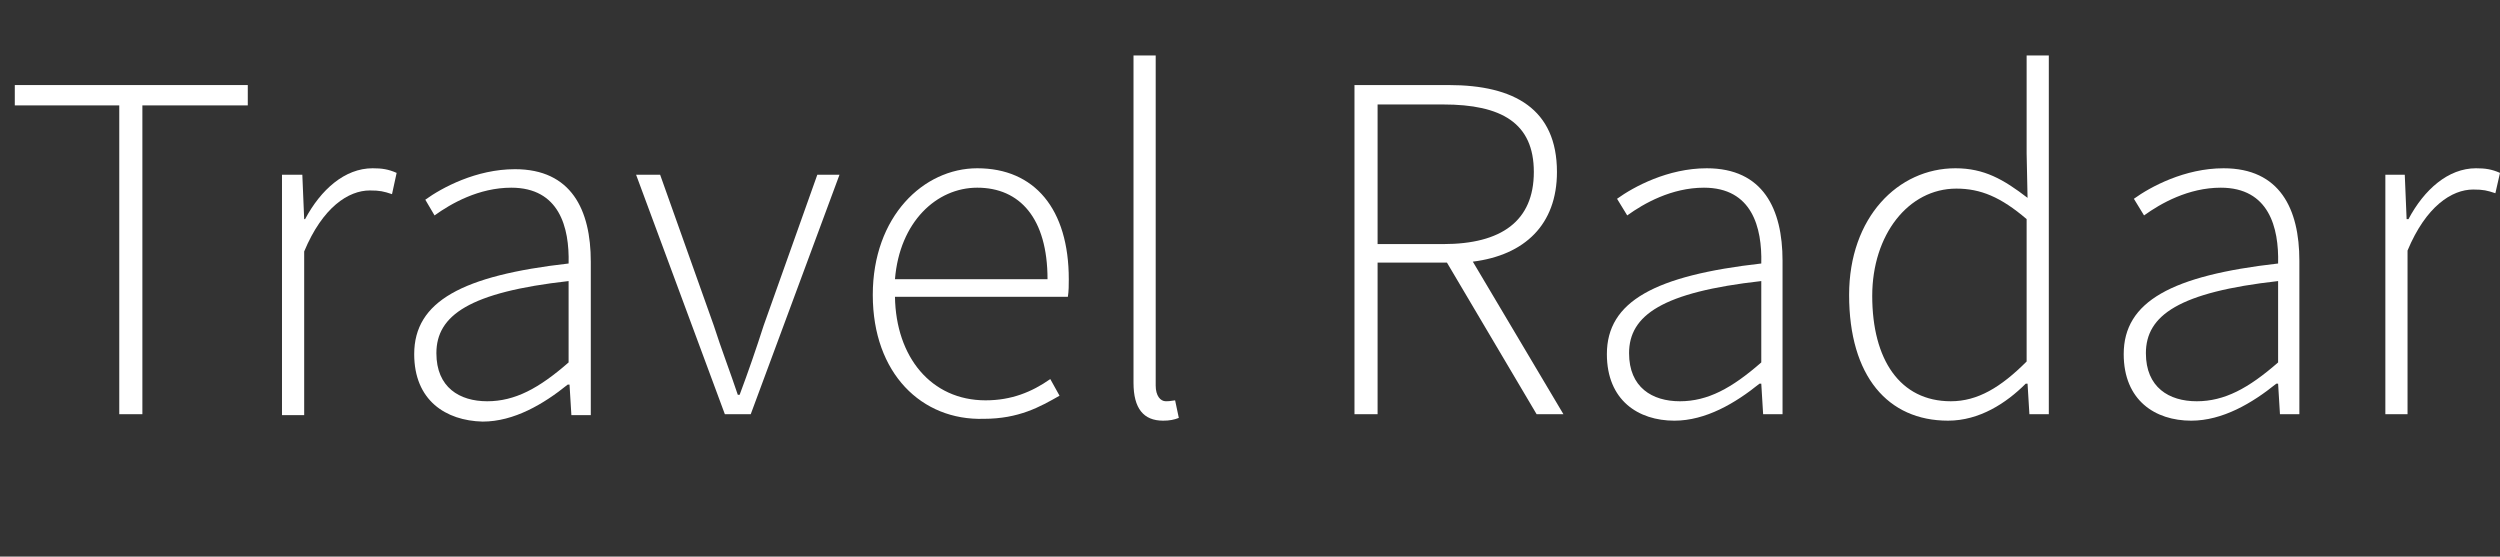 <?xml version="1.0" encoding="utf-8"?>
<!-- Generator: Adobe Illustrator 18.0.0, SVG Export Plug-In . SVG Version: 6.00 Build 0)  -->
<!DOCTYPE svg PUBLIC "-//W3C//DTD SVG 1.1//EN" "http://www.w3.org/Graphics/SVG/1.1/DTD/svg11.dtd">
<svg version="1.1" id="Layer_1" xmlns="http://www.w3.org/2000/svg" xmlns:xlink="http://www.w3.org/1999/xlink" x="0px" y="0px"
	 viewBox="0 0 270.4 60.2" enable-background="new 0 0 270.4 60.2" xml:space="preserve">
<rect x="0" y="0" width="270.4" height="60.2" fill="#333333" stroke="none"/>
<g>
	<path fill="#FFFFFF" d="M12.9,11.4H1.6V9.2h25.2v2.2H15.4v33.4h-2.5V11.4z"/>
	<path fill="#FFFFFF" d="M30.6,18.9h2.1l0.2,4.8H33c1.7-3.2,4.3-5.5,7.3-5.5c1,0,1.7,0.1,2.6,0.5L42.4,21c-0.9-0.3-1.3-0.4-2.4-0.4
		c-2.3,0-5.1,1.8-7.1,6.6v17.7h-2.4V18.9z"/>
	<path fill="#FFFFFF" d="M44.8,38.3c0-5.7,5.2-8.5,16.7-9.8c0.1-3.9-1-8.2-6.2-8.2c-3.5,0-6.5,1.7-8.3,3L46,21.6
		c1.8-1.3,5.5-3.3,9.7-3.3c6.1,0,8.2,4.4,8.2,10v16.6h-2.1l-0.2-3.3h-0.2c-2.6,2.1-5.8,4-9.2,4C48.2,45.5,44.8,43.3,44.8,38.3z
		 M61.5,39.2v-8.8c-10.7,1.2-14.3,3.7-14.3,7.8c0,3.7,2.5,5.2,5.5,5.2S58.3,42,61.5,39.2z"/>
	<path fill="#FFFFFF" d="M68.8,18.9h2.6l5.8,16.3c0.8,2.5,1.8,5.1,2.6,7.5H80c0.9-2.4,1.8-5,2.6-7.5l5.8-16.3h2.4l-9.6,25.9h-2.8
		L68.8,18.9z"/>
	<path fill="#FFFFFF" d="M94.4,31.9c0-8.5,5.5-13.7,11.3-13.7c6.2,0,9.9,4.4,9.9,12c0,0.6,0,1.3-0.1,1.9H96.8
		c0.1,6.5,3.9,11.2,9.8,11.2c2.8,0,5-0.9,7-2.3l1,1.8c-2.1,1.2-4.4,2.5-8.2,2.5C99.7,45.5,94.4,40.4,94.4,31.9z M113.3,30.2
		c0-6.6-3-9.9-7.6-9.9c-4.4,0-8.4,3.7-8.9,9.9H113.3z"/>
	<path fill="#FFFFFF" d="M122.6,41.4V6h2.4v35.7c0,1.1,0.5,1.7,1.1,1.7c0.2,0,0.4,0,1-0.1l0.4,1.9c-0.5,0.2-1,0.3-1.7,0.3
		C123.7,45.5,122.6,44.2,122.6,41.4z"/>
	<path fill="#FFFFFF" d="M166.2,44.8l-9.7-16.4H149v16.4h-2.5V9.2h10.2c7.1,0,11.7,2.6,11.7,9.4c0,5.7-3.5,9-9.1,9.7l9.8,16.5H166.2
		z M156.1,26.4c6.3,0,9.8-2.5,9.8-7.8c0-5.3-3.5-7.3-9.8-7.3H149v15.1H156.1z"/>
	<path fill="#FFFFFF" d="M173.8,38.3c0-5.7,5.2-8.5,16.7-9.8c0.1-3.9-1-8.2-6.2-8.2c-3.5,0-6.5,1.7-8.3,3l-1.1-1.8
		c1.8-1.3,5.5-3.3,9.7-3.3c6.1,0,8.2,4.4,8.2,10v16.6h-2.1l-0.2-3.3h-0.2c-2.6,2.1-5.8,4-9.2,4C177.2,45.5,173.8,43.3,173.8,38.3z
		 M190.5,39.2v-8.8c-10.7,1.2-14.3,3.7-14.3,7.8c0,3.7,2.5,5.2,5.5,5.2C184.7,43.4,187.3,42,190.5,39.2z"/>
	<path fill="#FFFFFF" d="M200,31.9c0-8.4,5.3-13.7,11.5-13.7c3.1,0,5.2,1.2,7.8,3.2l-0.1-4.8V6h2.4v38.8h-2.1l-0.2-3.3h-0.2
		c-2.1,2.1-5,4-8.4,4C204.2,45.5,200,40.7,200,31.9z M219.2,39.1V23.7c-2.8-2.4-5-3.3-7.6-3.3c-5.2,0-9.1,5-9.1,11.6
		c0,6.9,3,11.4,8.5,11.4C213.9,43.4,216.4,41.9,219.2,39.1z"/>
	<path fill="#FFFFFF" d="M229.7,38.3c0-5.7,5.2-8.5,16.7-9.8c0.1-3.9-1-8.2-6.2-8.2c-3.5,0-6.5,1.7-8.3,3l-1.1-1.8
		c1.8-1.3,5.5-3.3,9.7-3.3c6.1,0,8.2,4.4,8.2,10v16.6h-2.1l-0.2-3.3h-0.2c-2.6,2.1-5.8,4-9.2,4C233.1,45.5,229.7,43.3,229.7,38.3z
		 M246.4,39.2v-8.8c-10.7,1.2-14.3,3.7-14.3,7.8c0,3.7,2.5,5.2,5.5,5.2C240.6,43.4,243.2,42,246.4,39.2z"/>
	<path fill="#FFFFFF" d="M258,18.9h2.1l0.2,4.8h0.2c1.7-3.2,4.3-5.5,7.3-5.5c1,0,1.7,0.1,2.6,0.5l-0.5,2.2c-0.9-0.3-1.3-0.4-2.4-0.4
		c-2.3,0-5.1,1.8-7.1,6.6v17.7H258V18.9z"/>
</g>
</svg>
